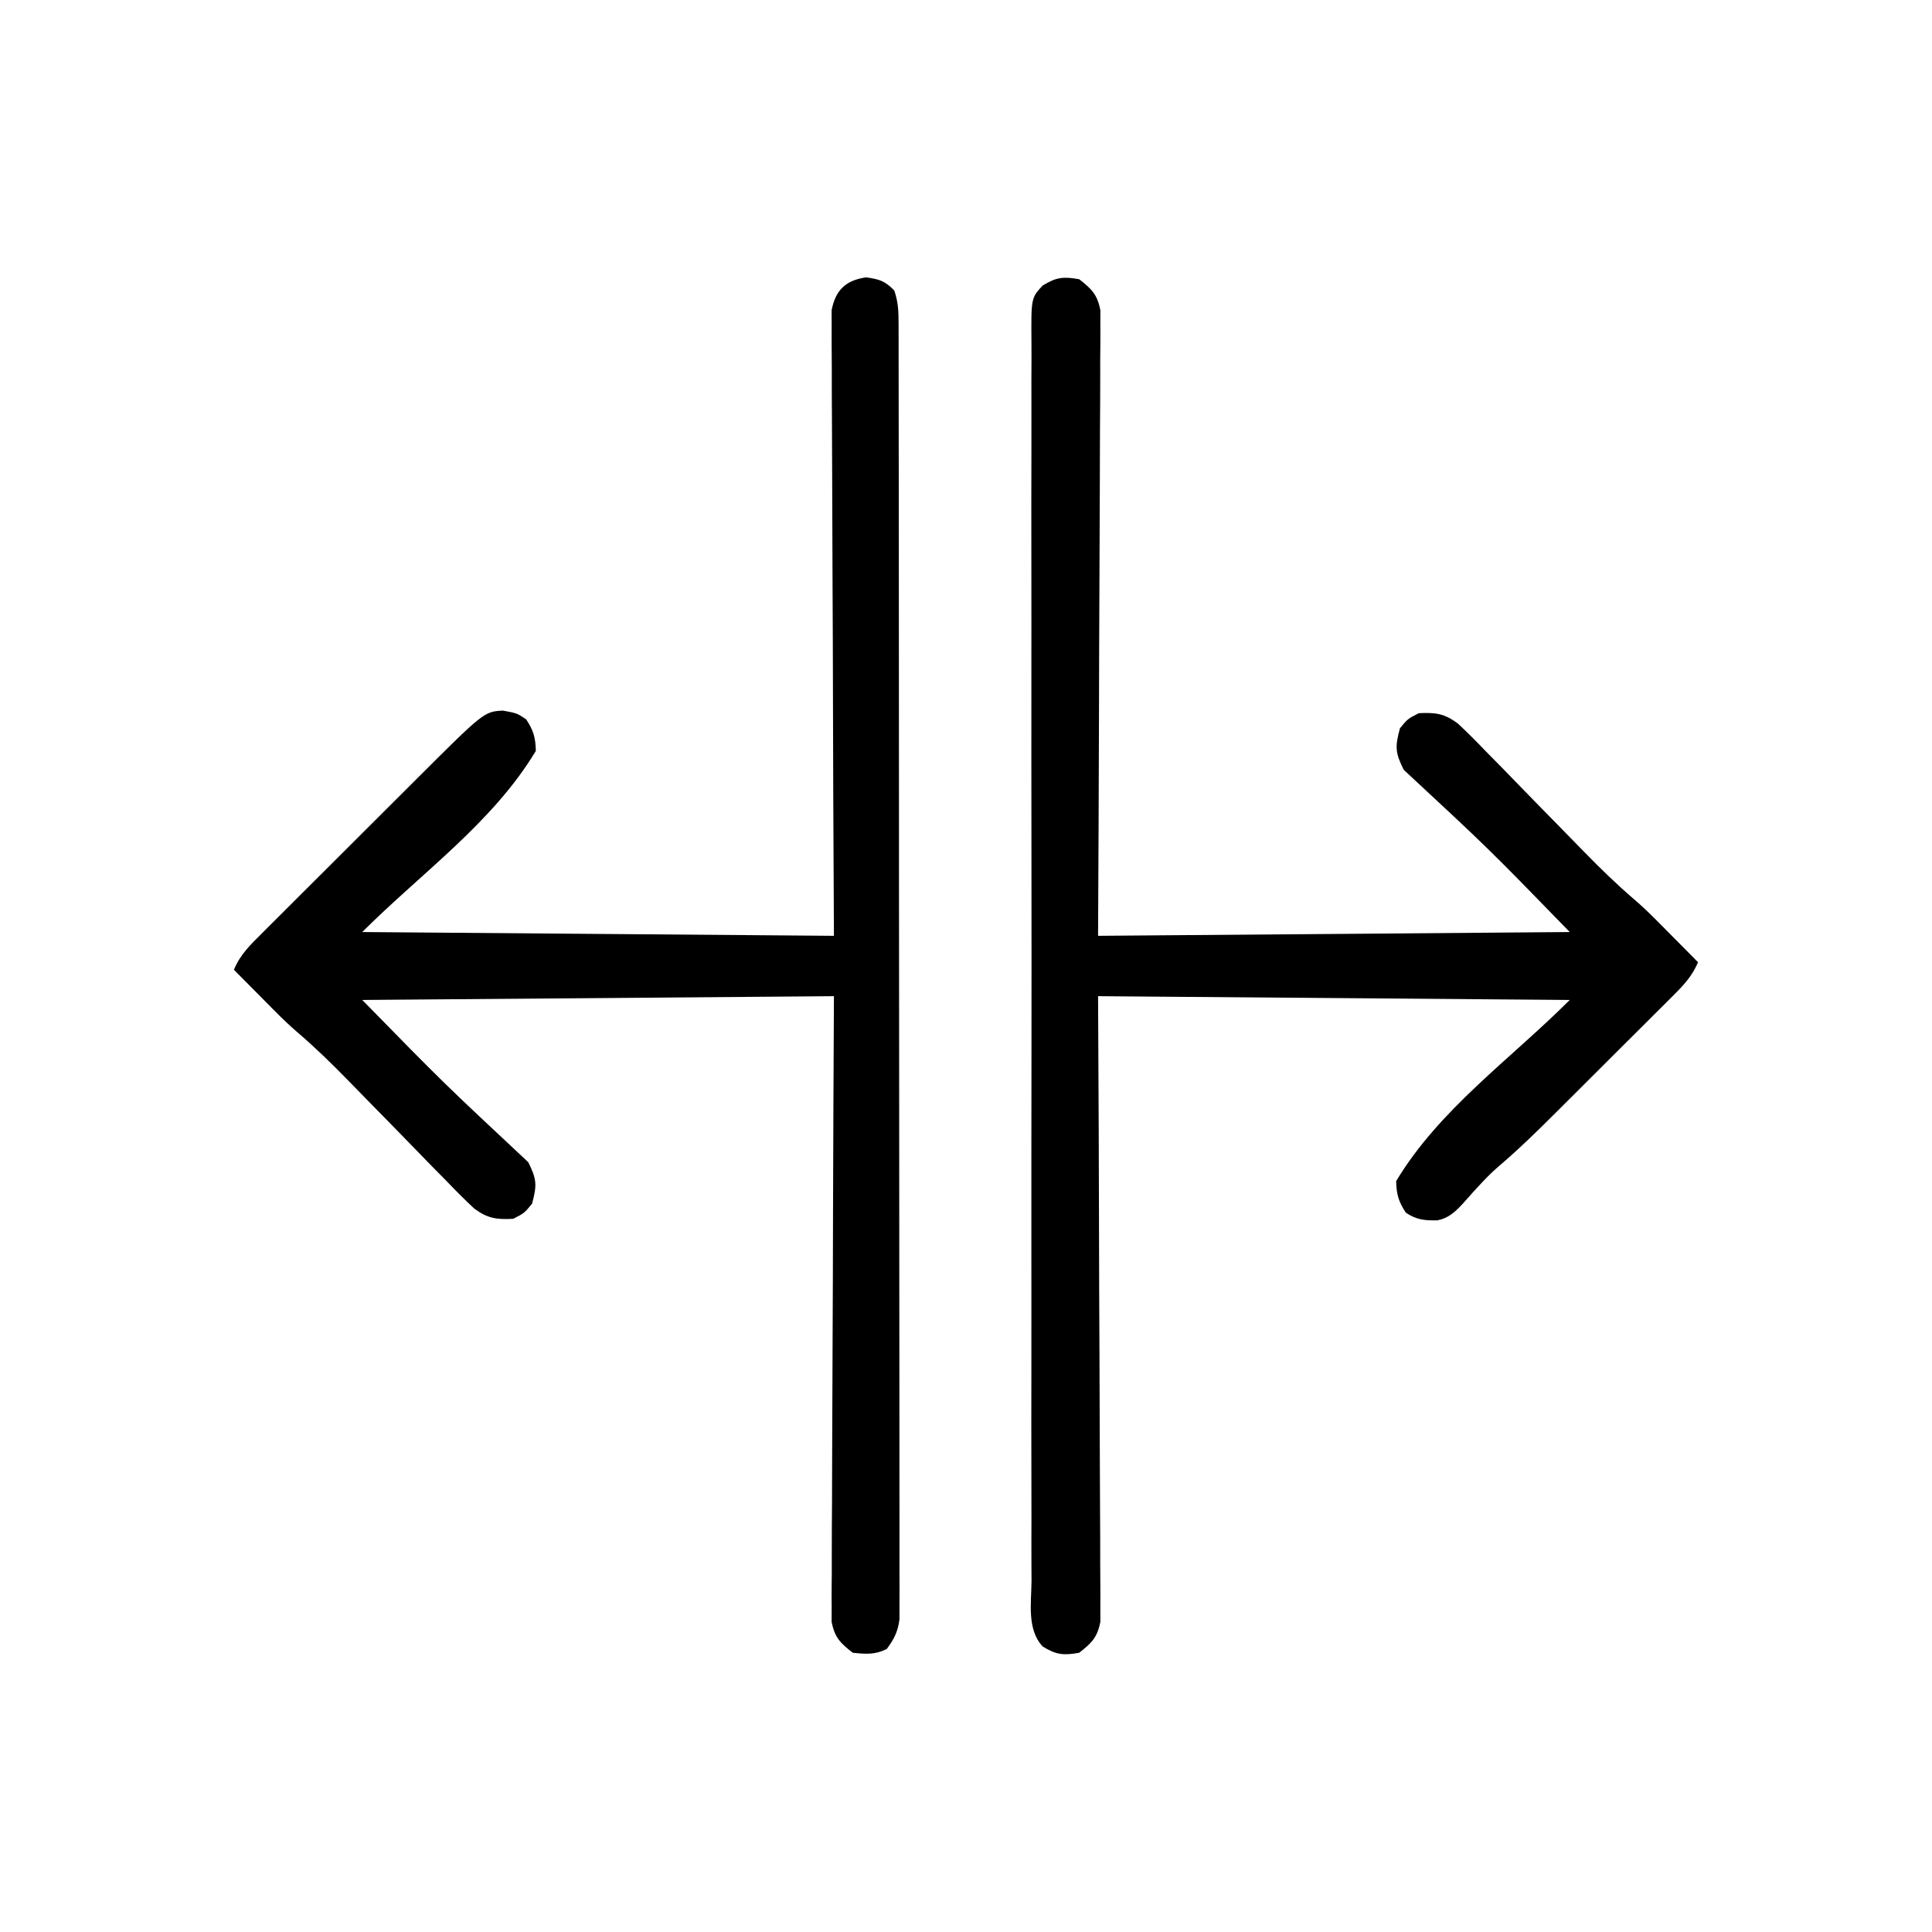 <?xml version="1.0" encoding="UTF-8"?>
<svg version="1.1" xmlns="http://www.w3.org/2000/svg" width="512" height="512">
<path d="M0 0 C3.528 0.513 4.993 0.962 7.438 3.5 C8.505 6.703 8.565 8.986 8.569 12.352 C8.573 13.582 8.577 14.811 8.581 16.077 C8.58 17.448 8.579 18.819 8.578 20.19 C8.581 21.641 8.584 23.092 8.587 24.543 C8.595 28.54 8.597 32.537 8.598 36.534 C8.599 40.841 8.607 45.148 8.614 49.455 C8.627 58.876 8.633 68.297 8.638 77.719 C8.64 83.598 8.645 89.478 8.649 95.358 C8.661 111.63 8.672 127.901 8.675 144.173 C8.675 145.735 8.675 145.735 8.676 147.329 C8.676 148.374 8.676 149.418 8.676 150.494 C8.677 152.61 8.677 154.726 8.678 156.842 C8.678 158.417 8.678 158.417 8.678 160.023 C8.682 177.04 8.7 194.056 8.723 211.072 C8.747 228.532 8.759 245.992 8.76 263.452 C8.761 273.259 8.767 283.067 8.785 292.874 C8.801 301.224 8.806 309.573 8.798 317.923 C8.794 322.185 8.795 326.446 8.809 330.708 C8.821 334.608 8.82 338.507 8.808 342.407 C8.806 343.82 8.809 345.232 8.818 346.645 C8.829 348.562 8.82 350.479 8.809 352.396 C8.81 353.462 8.811 354.527 8.811 355.625 C8.381 358.937 7.403 360.823 5.438 363.5 C2.299 365.069 -0.101 364.852 -3.562 364.5 C-6.892 361.922 -8.387 360.43 -9.178 356.245 C-9.173 355.004 -9.169 353.762 -9.164 352.483 C-9.17 351.441 -9.17 351.441 -9.177 350.379 C-9.185 348.058 -9.157 345.739 -9.13 343.419 C-9.129 341.753 -9.13 340.087 -9.132 338.421 C-9.134 333.903 -9.104 329.385 -9.069 324.867 C-9.038 320.144 -9.035 315.421 -9.029 310.697 C-9.014 301.755 -8.973 292.813 -8.923 283.87 C-8.856 271.785 -8.829 259.7 -8.8 247.615 C-8.753 228.577 -8.653 209.539 -8.562 190.5 C-49.812 190.83 -91.062 191.16 -133.562 191.5 C-112.029 213.498 -112.029 213.498 -89.562 234.5 C-87.27 239.084 -87.26 240.639 -88.562 245.5 C-90.625 248 -90.625 248 -93.562 249.5 C-97.963 249.713 -100.312 249.426 -103.88 246.784 C-106.506 244.351 -108.994 241.828 -111.469 239.242 C-112.881 237.811 -114.294 236.38 -115.706 234.949 C-117.675 232.945 -119.626 230.926 -121.579 228.906 C-124.511 225.88 -127.466 222.877 -130.419 219.872 C-132.721 217.529 -135.018 215.181 -137.305 212.823 C-141.678 208.332 -146.112 204.029 -150.875 199.953 C-152.878 198.228 -154.764 196.412 -156.625 194.535 C-157.276 193.881 -157.927 193.227 -158.598 192.553 C-159.246 191.896 -159.894 191.239 -160.562 190.562 C-161.242 189.879 -161.921 189.195 -162.621 188.49 C-164.271 186.829 -165.918 185.166 -167.562 183.5 C-165.963 179.539 -163.213 176.875 -160.23 173.925 C-159.687 173.379 -159.143 172.834 -158.583 172.272 C-156.787 170.472 -154.983 168.679 -153.18 166.887 C-151.923 165.632 -150.667 164.376 -149.412 163.12 C-146.777 160.487 -144.139 157.857 -141.498 155.23 C-138.131 151.879 -134.77 148.523 -131.412 145.163 C-128.816 142.568 -126.217 139.975 -123.618 137.383 C-122.379 136.147 -121.141 134.911 -119.903 133.674 C-101.323 115.117 -101.323 115.117 -96.312 114.812 C-92.562 115.5 -92.562 115.5 -90.125 117.125 C-88.19 120.066 -87.634 121.977 -87.562 125.5 C-98.964 144.503 -117.892 157.83 -133.562 173.5 C-92.312 173.83 -51.062 174.16 -8.562 174.5 C-8.65 156.287 -8.65 156.287 -8.738 137.707 C-8.764 130.028 -8.788 122.349 -8.807 114.67 C-8.836 102.474 -8.871 90.278 -8.94 78.082 C-8.99 69.2 -9.022 60.319 -9.033 51.437 C-9.039 46.733 -9.055 42.03 -9.091 37.327 C-9.125 32.9 -9.136 28.474 -9.128 24.047 C-9.129 22.422 -9.139 20.797 -9.159 19.172 C-9.183 16.953 -9.177 14.736 -9.164 12.517 C-9.171 10.655 -9.171 10.655 -9.178 8.755 C-8.156 3.348 -5.396 0.757 0 0 Z " fill="#000000" transform="translate(229.562,73.5)"/>
<path d="M0 0 C3.31 2.593 4.825 4.074 5.615 8.255 C5.611 9.496 5.606 10.738 5.601 12.017 C5.606 12.712 5.61 13.406 5.614 14.121 C5.622 16.442 5.595 18.761 5.568 21.081 C5.566 22.747 5.567 24.413 5.57 26.079 C5.571 30.597 5.542 35.115 5.507 39.633 C5.476 44.356 5.473 49.079 5.467 53.803 C5.451 62.745 5.41 71.687 5.36 80.63 C5.294 92.715 5.267 104.8 5.238 116.885 C5.191 135.923 5.091 154.961 5 174 C46.25 173.67 87.5 173.34 130 173 C108.535 150.923 108.535 150.923 86 130 C83.708 125.416 83.698 123.861 85 119 C87.062 116.5 87.062 116.5 90 115 C94.4 114.787 96.75 115.074 100.318 117.716 C102.943 120.149 105.432 122.672 107.906 125.258 C109.319 126.689 110.731 128.12 112.144 129.551 C114.112 131.555 116.064 133.574 118.016 135.594 C120.948 138.62 123.903 141.623 126.856 144.628 C129.159 146.971 131.456 149.319 133.743 151.677 C138.116 156.168 142.549 160.471 147.313 164.547 C149.316 166.272 151.202 168.088 153.062 169.965 C153.713 170.619 154.364 171.273 155.035 171.947 C155.684 172.604 156.332 173.261 157 173.938 C157.679 174.621 158.359 175.305 159.059 176.01 C160.708 177.671 162.355 179.334 164 181 C162.496 184.517 160.466 186.782 157.769 189.474 C156.894 190.352 156.019 191.23 155.118 192.135 C154.159 193.086 153.201 194.037 152.242 194.988 C151.255 195.974 150.268 196.961 149.282 197.948 C147.212 200.016 145.138 202.081 143.062 204.143 C140.422 206.767 137.787 209.398 135.155 212.031 C133.115 214.07 131.073 216.107 129.029 218.143 C128.058 219.111 127.088 220.079 126.119 221.048 C121.114 226.045 116.082 230.938 110.684 235.511 C108.971 237.026 107.421 238.624 105.875 240.309 C105.395 240.827 104.916 241.346 104.422 241.881 C103.46 242.934 102.513 243.999 101.578 245.076 C99.576 247.205 97.851 248.835 94.929 249.401 C91.543 249.477 89.406 249.271 86.562 247.375 C84.628 244.434 84.072 242.523 84 239 C95.402 219.997 114.33 206.67 130 191 C88.75 190.67 47.5 190.34 5 190 C5.058 202.142 5.116 214.283 5.176 226.793 C5.201 234.472 5.226 242.151 5.244 249.83 C5.274 262.026 5.309 274.222 5.377 286.418 C5.427 295.3 5.459 304.181 5.47 313.063 C5.477 317.767 5.492 322.47 5.529 327.173 C5.563 331.6 5.573 336.026 5.566 340.453 C5.567 342.078 5.577 343.703 5.596 345.328 C5.621 347.547 5.615 349.764 5.601 351.983 C5.606 353.224 5.61 354.466 5.615 355.745 C4.825 359.926 3.31 361.407 0 364 C-4.137 364.739 -6.103 364.557 -9.679 362.336 C-13.902 357.785 -12.684 350.793 -12.635 344.993 C-12.641 343.532 -12.649 342.071 -12.659 340.61 C-12.679 336.595 -12.669 332.58 -12.654 328.565 C-12.642 324.235 -12.66 319.905 -12.674 315.575 C-12.696 307.092 -12.691 298.61 -12.676 290.127 C-12.665 283.234 -12.664 276.341 -12.669 269.448 C-12.67 268.468 -12.671 267.487 -12.671 266.477 C-12.673 264.486 -12.675 262.494 -12.676 260.503 C-12.691 241.821 -12.674 223.139 -12.647 204.457 C-12.625 188.42 -12.629 172.384 -12.652 156.348 C-12.679 137.733 -12.689 119.119 -12.674 100.505 C-12.672 98.521 -12.671 96.536 -12.669 94.552 C-12.668 93.576 -12.668 92.599 -12.667 91.594 C-12.662 84.707 -12.67 77.821 -12.681 70.935 C-12.695 62.545 -12.692 54.156 -12.665 45.766 C-12.652 41.484 -12.647 37.202 -12.663 32.92 C-12.678 29.001 -12.67 25.084 -12.643 21.166 C-12.638 19.746 -12.641 18.327 -12.653 16.908 C-12.747 4.971 -12.747 4.971 -9.679 1.664 C-6.103 -0.557 -4.137 -0.739 0 0 Z " fill="#000000" transform="translate(286,74)"/>
</svg>
